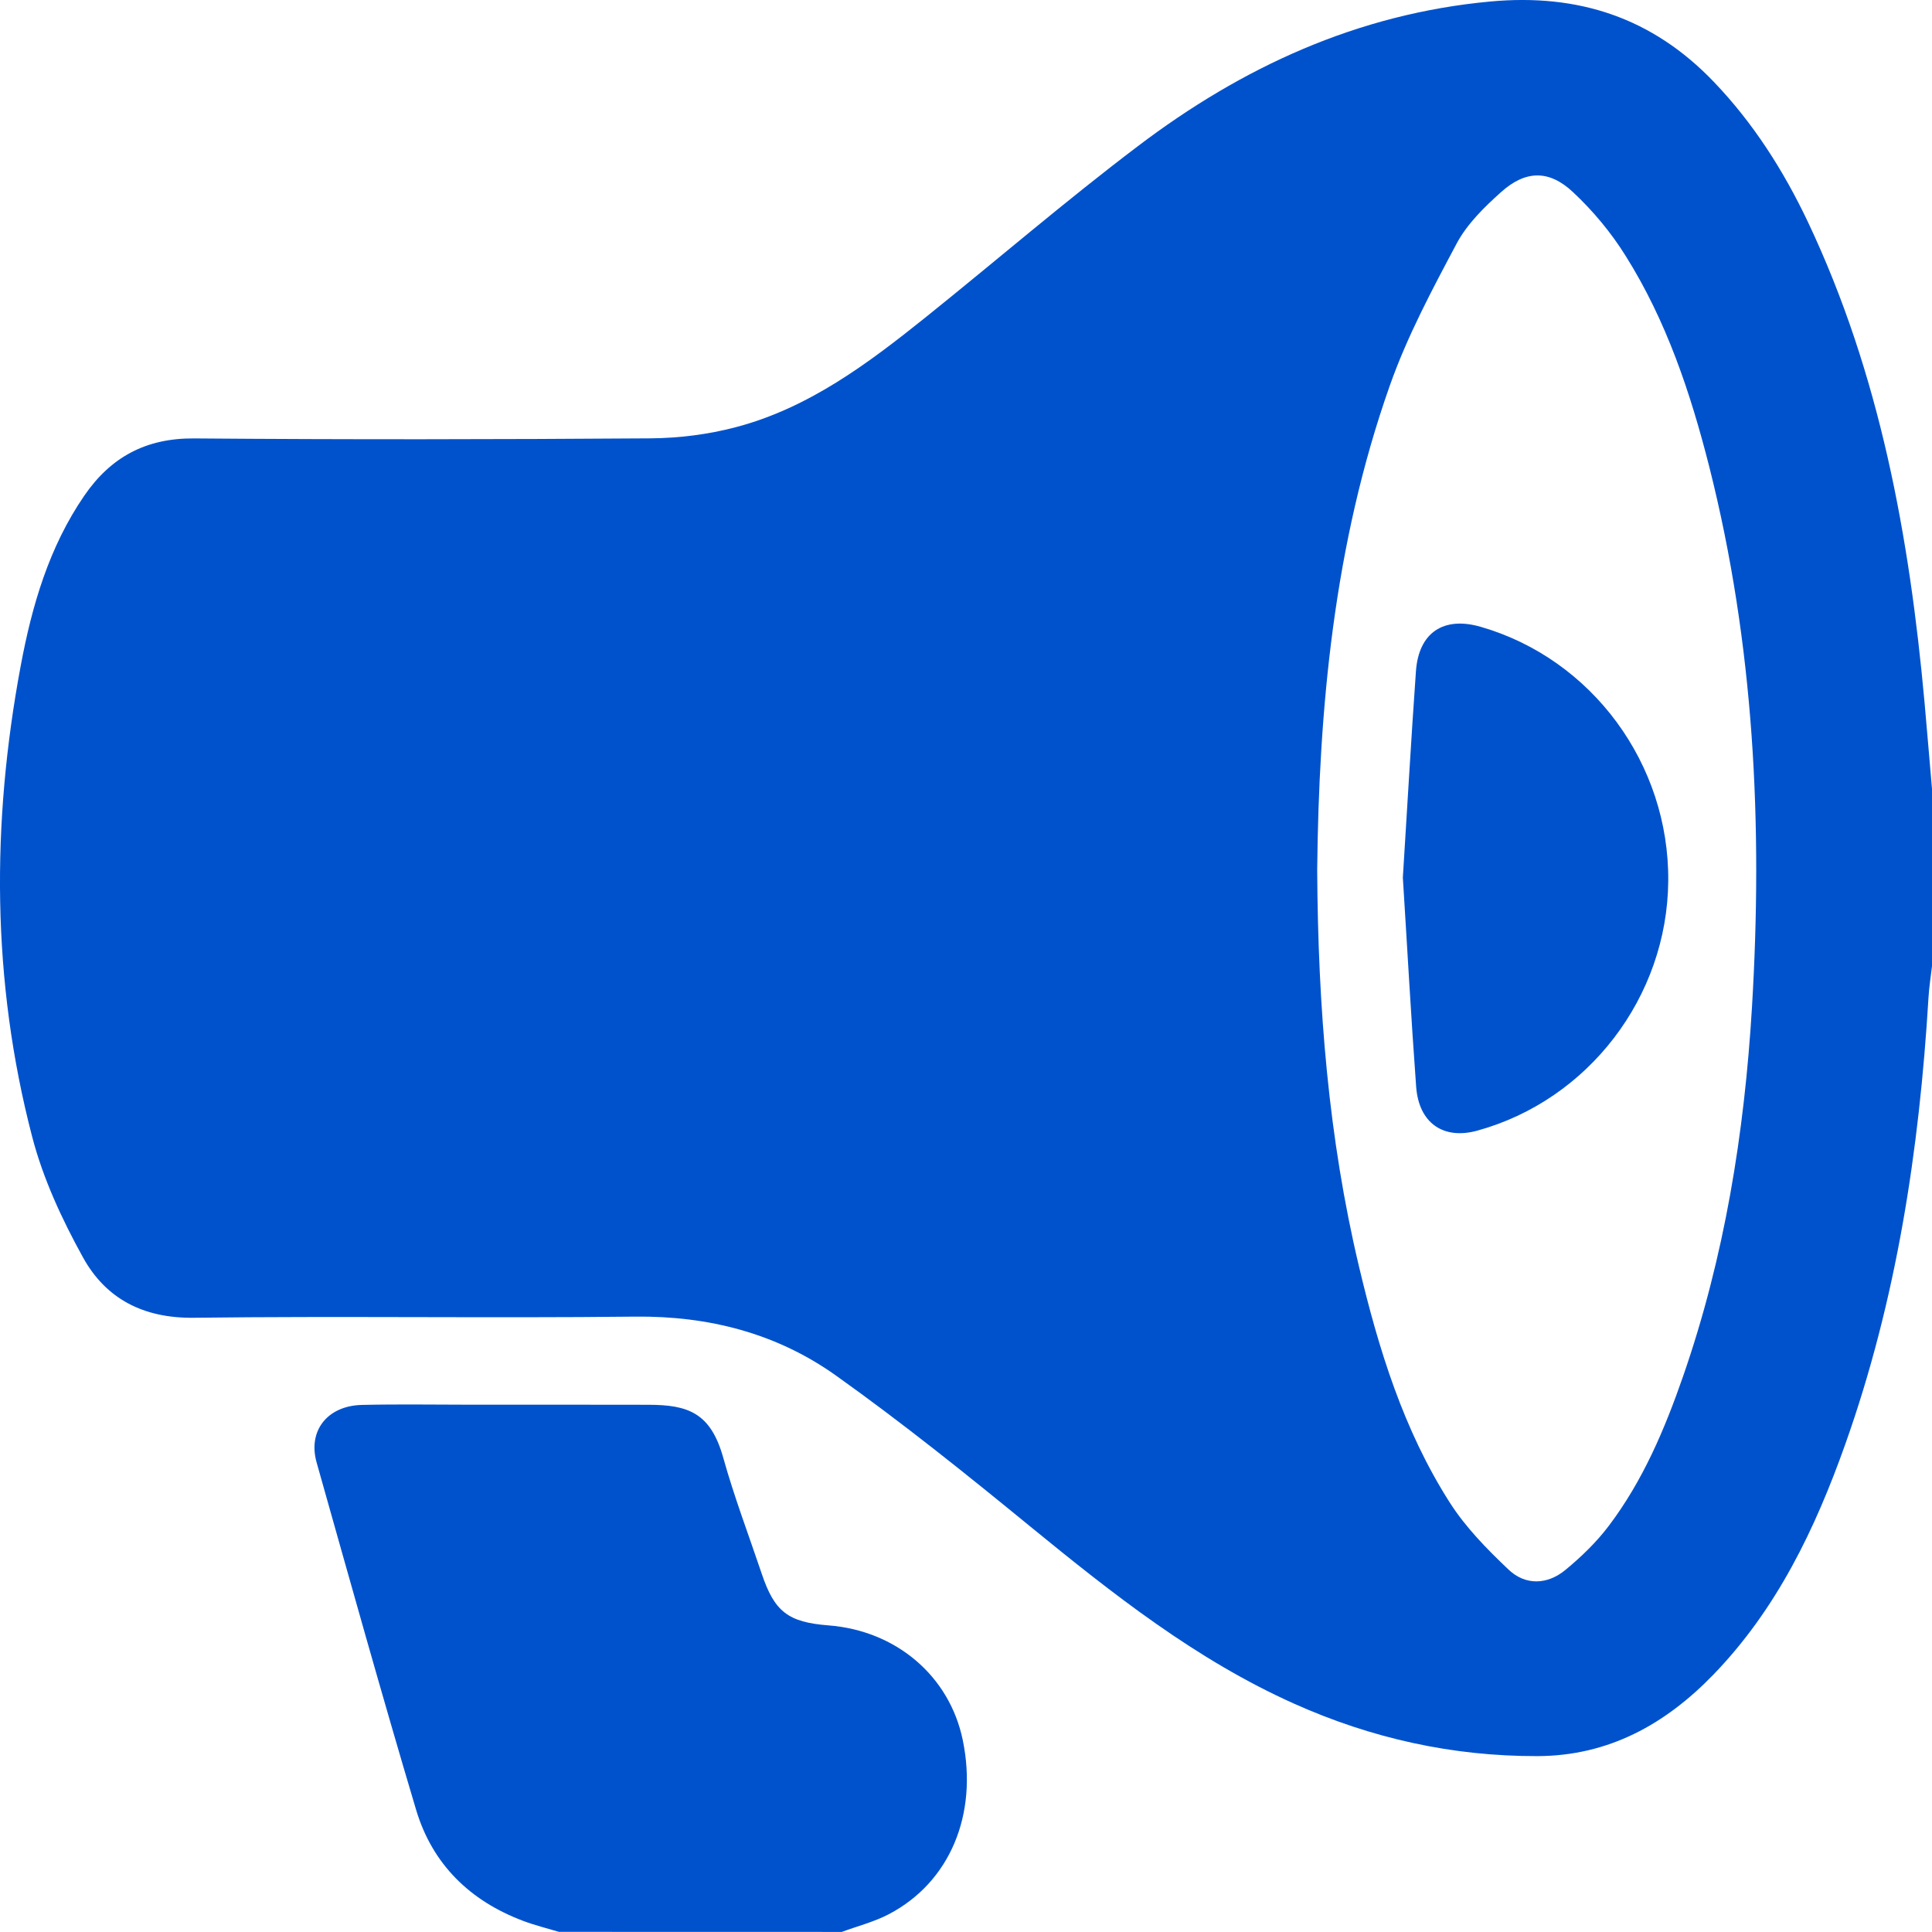 <svg width="27" height="27" viewBox="0 0 27 27" fill="none" xmlns="http://www.w3.org/2000/svg">
<path d="M27 11.024C27 11.85 27 12.675 27 13.502C26.983 13.648 26.96 13.794 26.951 13.941C26.823 16.07 26.505 18.165 25.788 20.183C25.368 21.366 24.831 22.487 23.945 23.403C23.273 24.098 22.478 24.54 21.483 24.542C20.298 24.545 19.168 24.294 18.087 23.81C16.717 23.197 15.556 22.279 14.404 21.338C13.515 20.61 12.617 19.889 11.682 19.223C10.855 18.634 9.906 18.389 8.876 18.4C6.821 18.423 4.765 18.39 2.71 18.416C2.006 18.425 1.48 18.153 1.159 17.571C0.865 17.039 0.601 16.47 0.449 15.884C-0.118 13.708 -0.122 11.505 0.29 9.302C0.447 8.462 0.685 7.645 1.178 6.927C1.548 6.388 2.039 6.122 2.712 6.127C4.837 6.144 6.963 6.141 9.089 6.126C9.488 6.123 9.897 6.072 10.283 5.97C11.299 5.703 12.125 5.084 12.93 4.439C13.922 3.643 14.888 2.81 15.903 2.042C17.36 0.937 18.973 0.193 20.828 0.021C22.06 -0.093 23.094 0.249 23.95 1.143C24.503 1.72 24.925 2.384 25.266 3.102C26.272 5.228 26.685 7.499 26.896 9.819C26.932 10.221 26.965 10.622 27 11.024ZM18.408 12.156C18.419 14.092 18.567 15.909 18.991 17.695C19.265 18.851 19.614 19.984 20.258 20.994C20.48 21.343 20.781 21.65 21.083 21.936C21.319 22.16 21.626 22.148 21.878 21.939C22.1 21.756 22.311 21.552 22.483 21.324C22.959 20.695 23.264 19.975 23.521 19.235C24.101 17.565 24.378 15.837 24.484 14.078C24.637 11.531 24.515 9.005 23.887 6.522C23.625 5.489 23.288 4.482 22.718 3.575C22.516 3.251 22.264 2.948 21.985 2.687C21.649 2.37 21.319 2.377 20.975 2.687C20.743 2.895 20.505 3.128 20.36 3.398C20.015 4.046 19.665 4.701 19.422 5.391C18.638 7.611 18.431 9.925 18.408 12.156Z" fill="#0052CC"/>
<path d="M7.811 26.998C7.644 26.948 7.474 26.906 7.312 26.845C6.567 26.565 6.042 26.052 5.815 25.292C5.334 23.679 4.882 22.058 4.425 20.439C4.299 19.994 4.577 19.644 5.06 19.634C5.569 19.622 6.078 19.631 6.587 19.631C7.412 19.631 8.238 19.63 9.063 19.632C9.615 19.633 9.931 19.743 10.107 20.37C10.26 20.918 10.463 21.452 10.645 21.992C10.823 22.524 11.014 22.671 11.578 22.715C12.526 22.788 13.271 23.425 13.455 24.319C13.669 25.358 13.275 26.303 12.424 26.75C12.217 26.859 11.985 26.917 11.764 26.999C10.447 26.998 9.129 26.998 7.811 26.998Z" fill="#0052CC"/>
<path d="M19.605 12.265C19.667 11.289 19.72 10.335 19.788 9.38C19.827 8.838 20.176 8.609 20.697 8.761C22.25 9.211 23.329 10.677 23.314 12.314C23.3 13.934 22.197 15.374 20.645 15.801C20.174 15.931 19.829 15.698 19.791 15.188C19.719 14.209 19.666 13.227 19.605 12.265Z" fill="#0052CC"/>
</svg>
